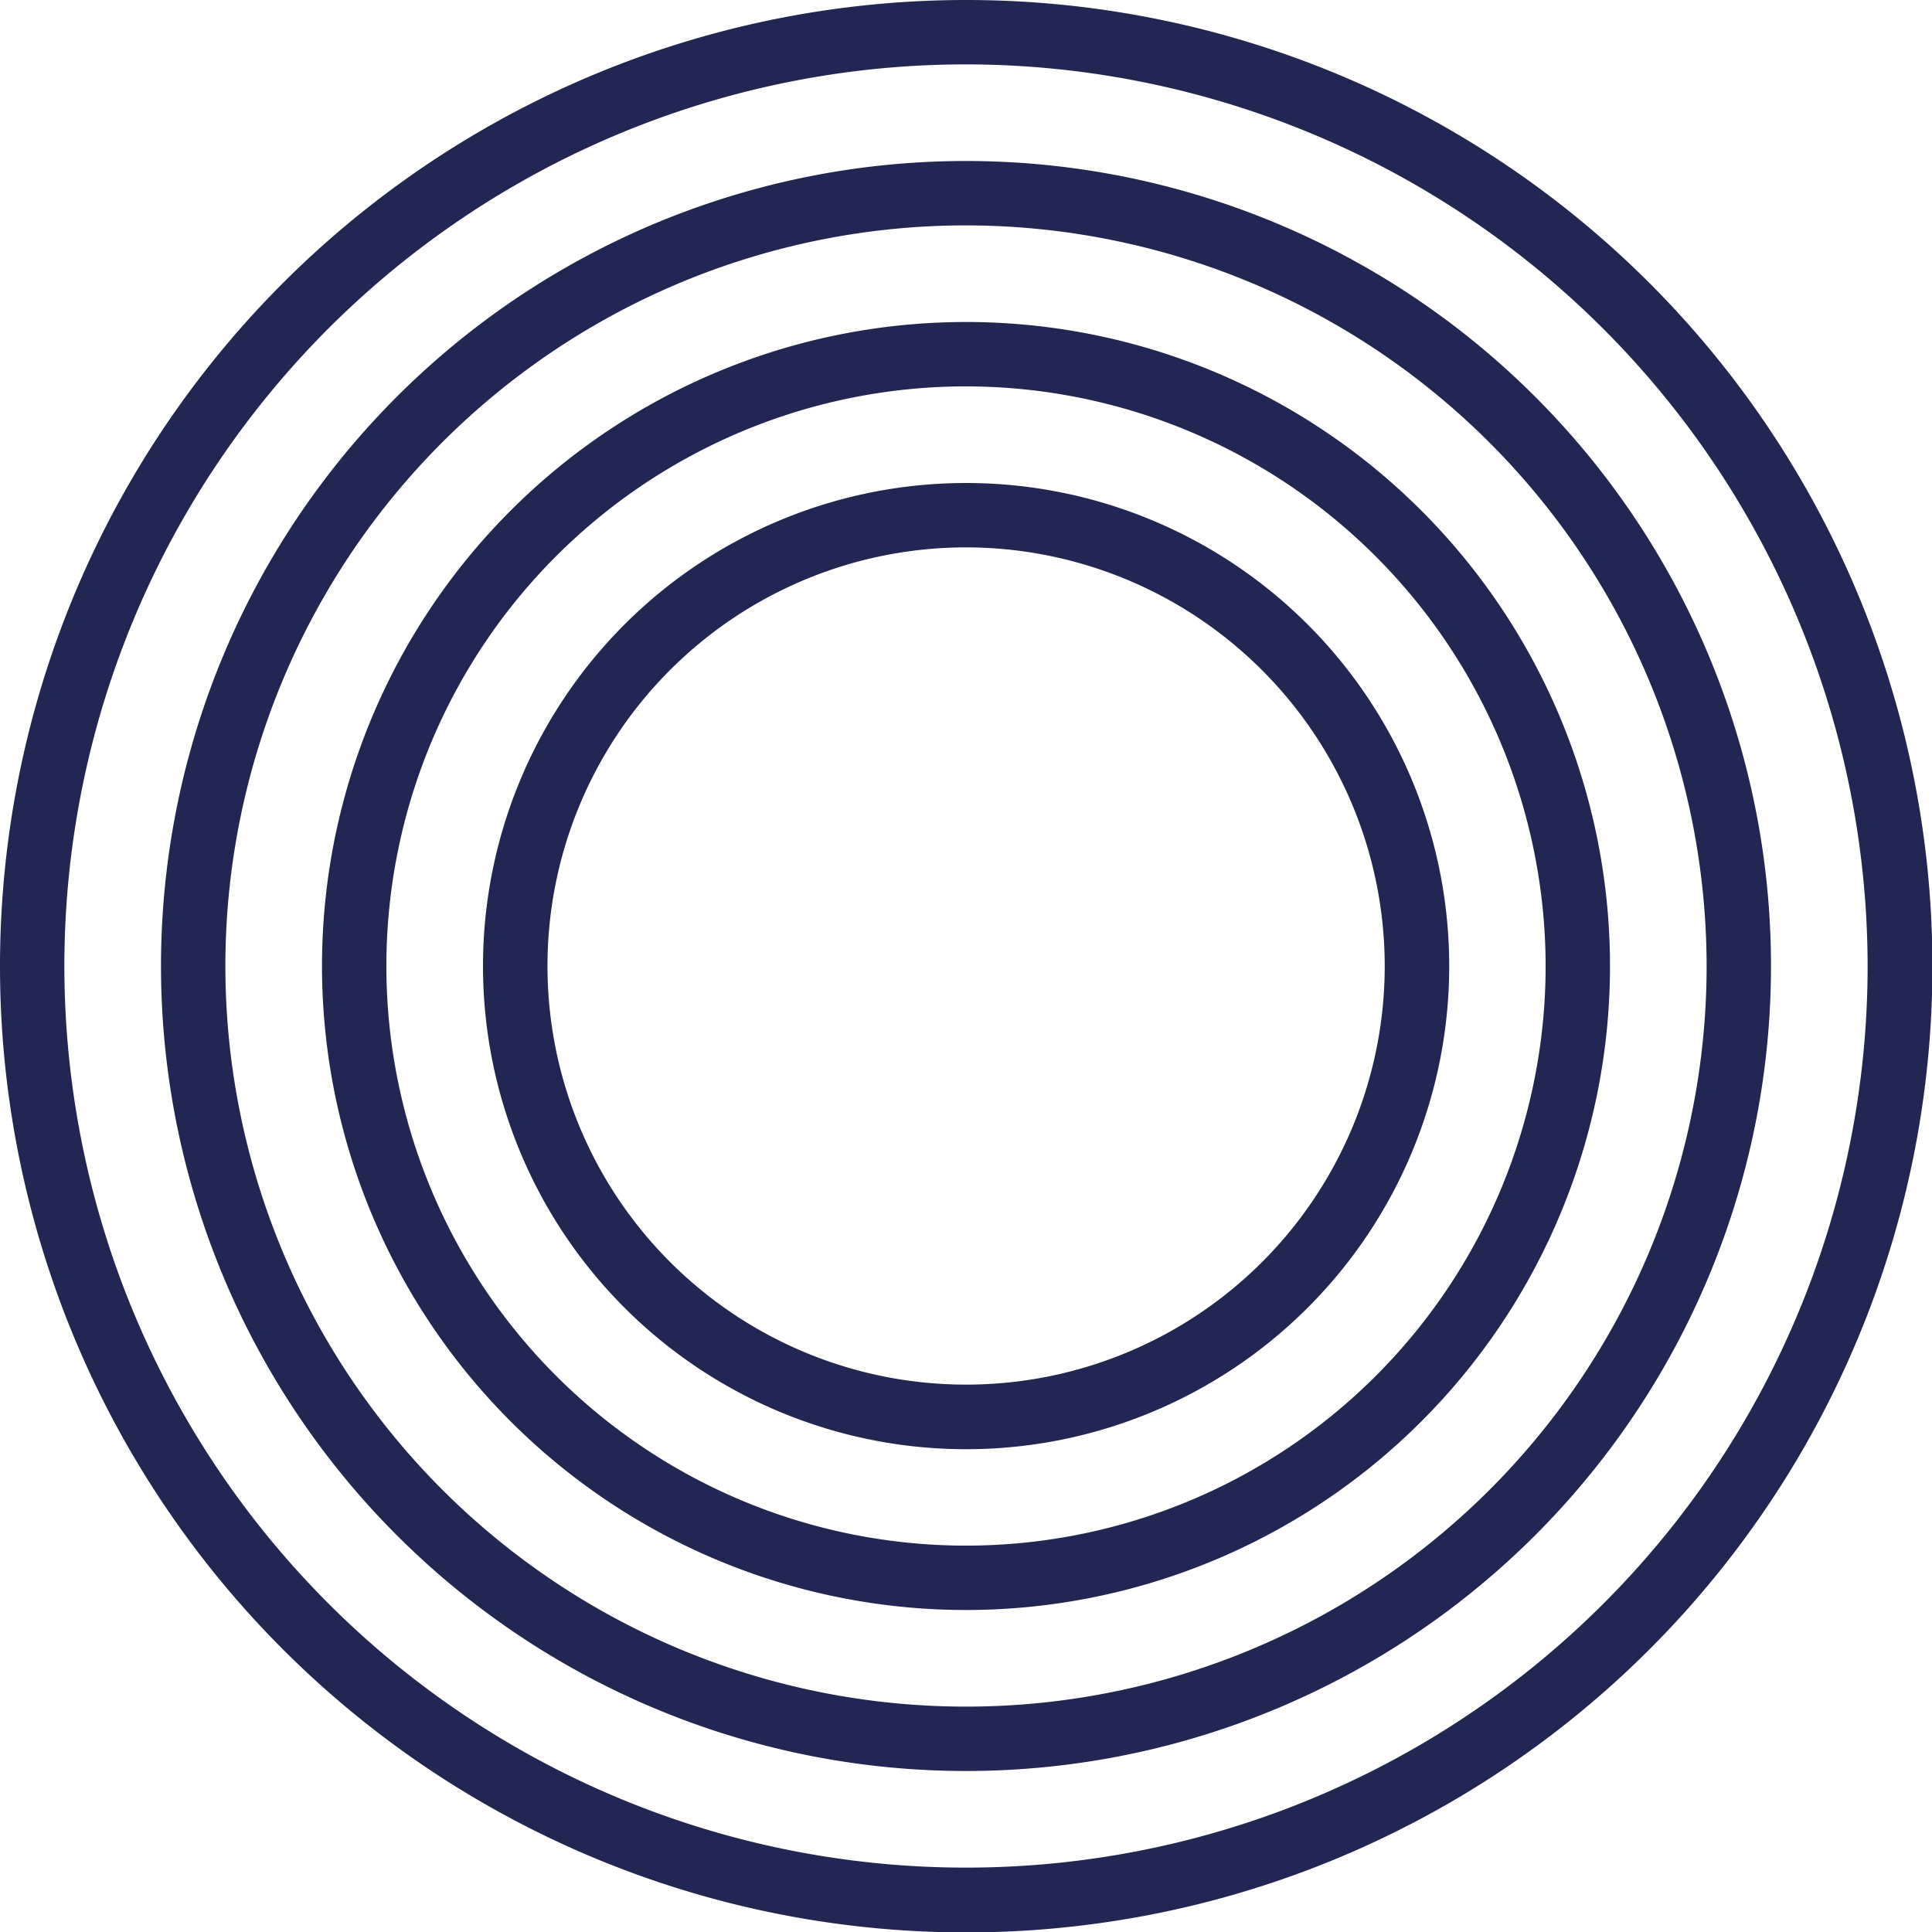 <svg xmlns="http://www.w3.org/2000/svg" width="18.396" height="18.396" viewBox="0 0 18.396 18.396">
  <g id="Icon" transform="translate(-70)">
    <path id="Caminho_4603" data-name="Caminho 4603" d="M79.2,0A9.2,9.2,0,1,1,70,9.2,9.2,9.2,0,0,1,79.2,0m0,.613A8.585,8.585,0,1,0,87.783,9.2,8.595,8.595,0,0,0,79.2.613Z" fill="#212652"/>
    <path id="Caminho_4604" data-name="Caminho 4604" d="M124.335,46.668a7.665,7.665,0,1,1-7.665,7.665,7.665,7.665,0,0,1,7.665-7.665m0,.613a7.052,7.052,0,1,0,7.052,7.052A7.06,7.06,0,0,0,124.335,47.281Z" transform="translate(-45.137 -45.135)" fill="#212652"/>
    <path id="Caminho_4605" data-name="Caminho 4605" d="M169.462,93.332a6.132,6.132,0,1,1-6.132,6.132,6.132,6.132,0,0,1,6.132-6.132m0,.613a5.519,5.519,0,1,0,5.519,5.519A5.525,5.525,0,0,0,169.462,93.945Z" transform="translate(-90.264 -90.266)" fill="#212652"/>
    <path id="Caminho_4606" data-name="Caminho 4606" d="M214.6,140a4.6,4.6,0,1,1-4.6,4.6,4.6,4.6,0,0,1,4.6-4.6m0,.613a3.986,3.986,0,1,0,3.986,3.986A3.99,3.99,0,0,0,214.6,140.613Z" transform="translate(-135.401 -135.401)" fill="#212652"/>
  </g>
</svg>
